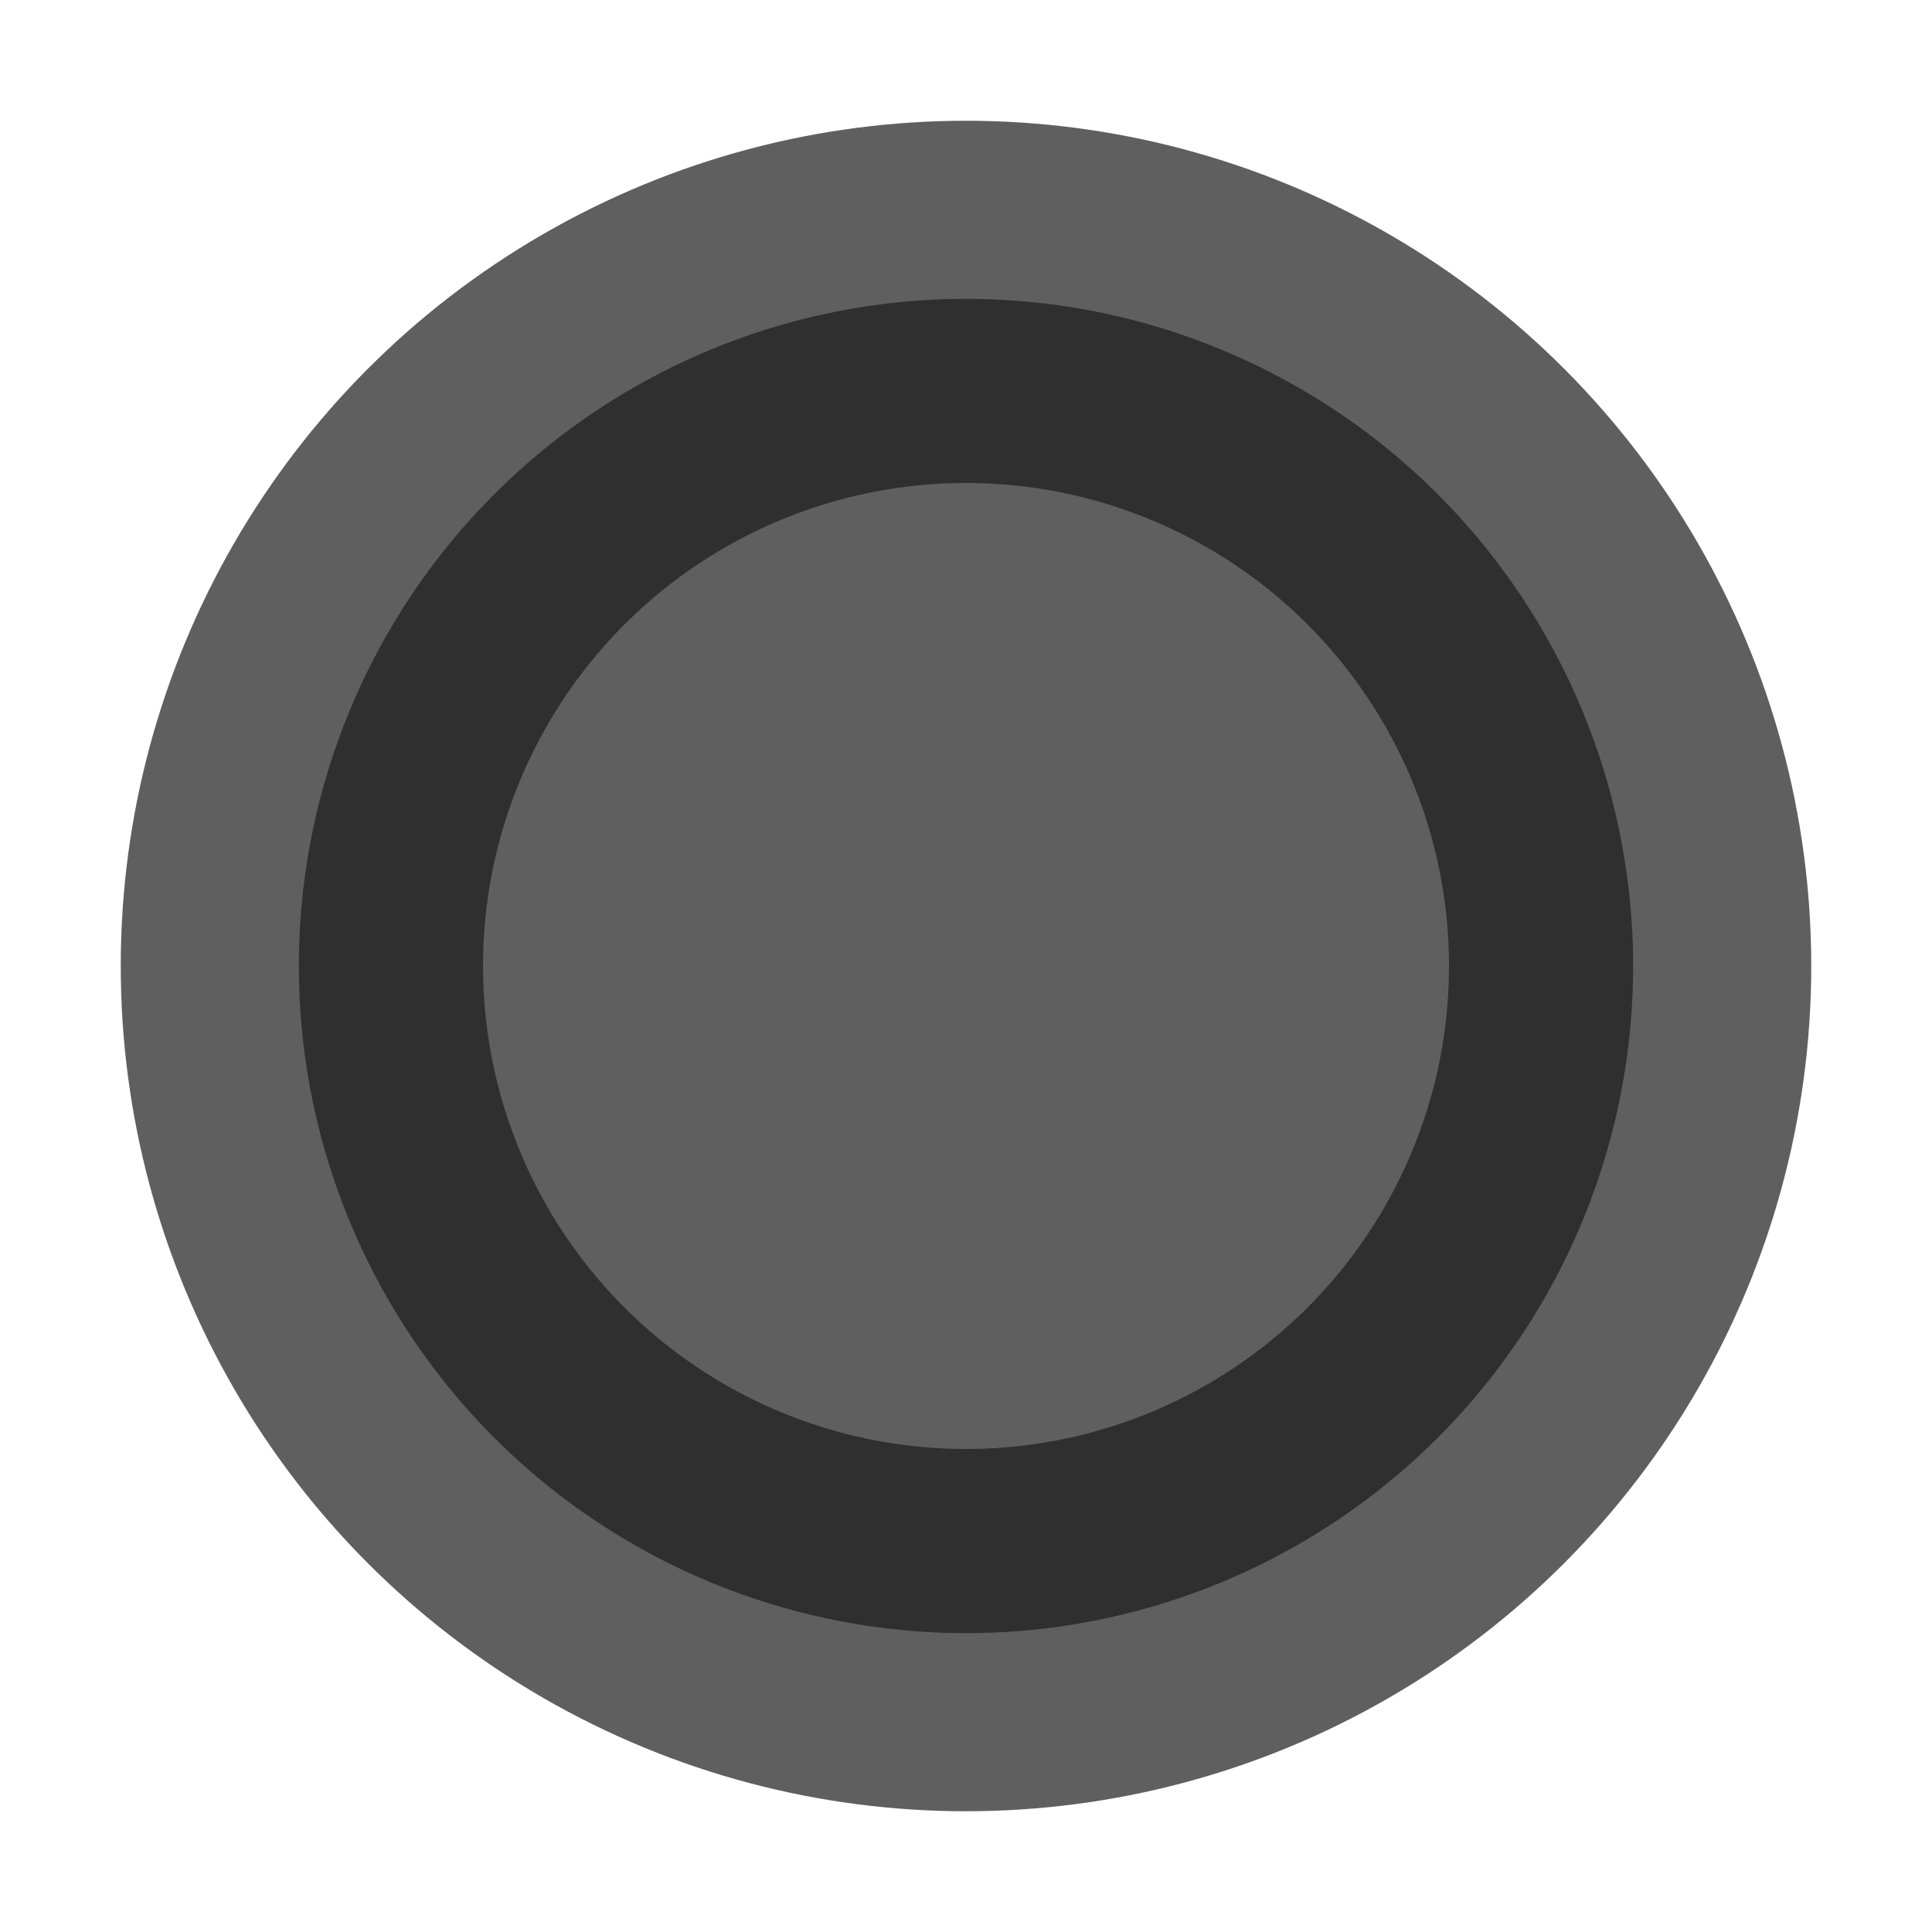 <?xml version="1.0" encoding="utf-8"?>
<!-- Generator: Adobe Illustrator 22.0.0, SVG Export Plug-In . SVG Version: 6.00 Build 0)  -->
<svg version="1.1" id="layer" xmlns="http://www.w3.org/2000/svg" xmlns:xlink="http://www.w3.org/1999/xlink" x="0px" y="0px"
	 viewBox="0 0 64 64" style="enable-background:new 0 0 64 64;" xml:space="preserve">
<style type="text/css">
	.st0{fill:#5F5F5F;}
	.st1{fill:#2F2F2F;}
</style>
<circle id="basic" class="st0" cx="32" cy="32" r="28"/>
<circle id="in" class="st1" cx="32" cy="32" r="22.1"/>
<circle id="main" class="st0" cx="32" cy="32" r="16"/>
</svg>
